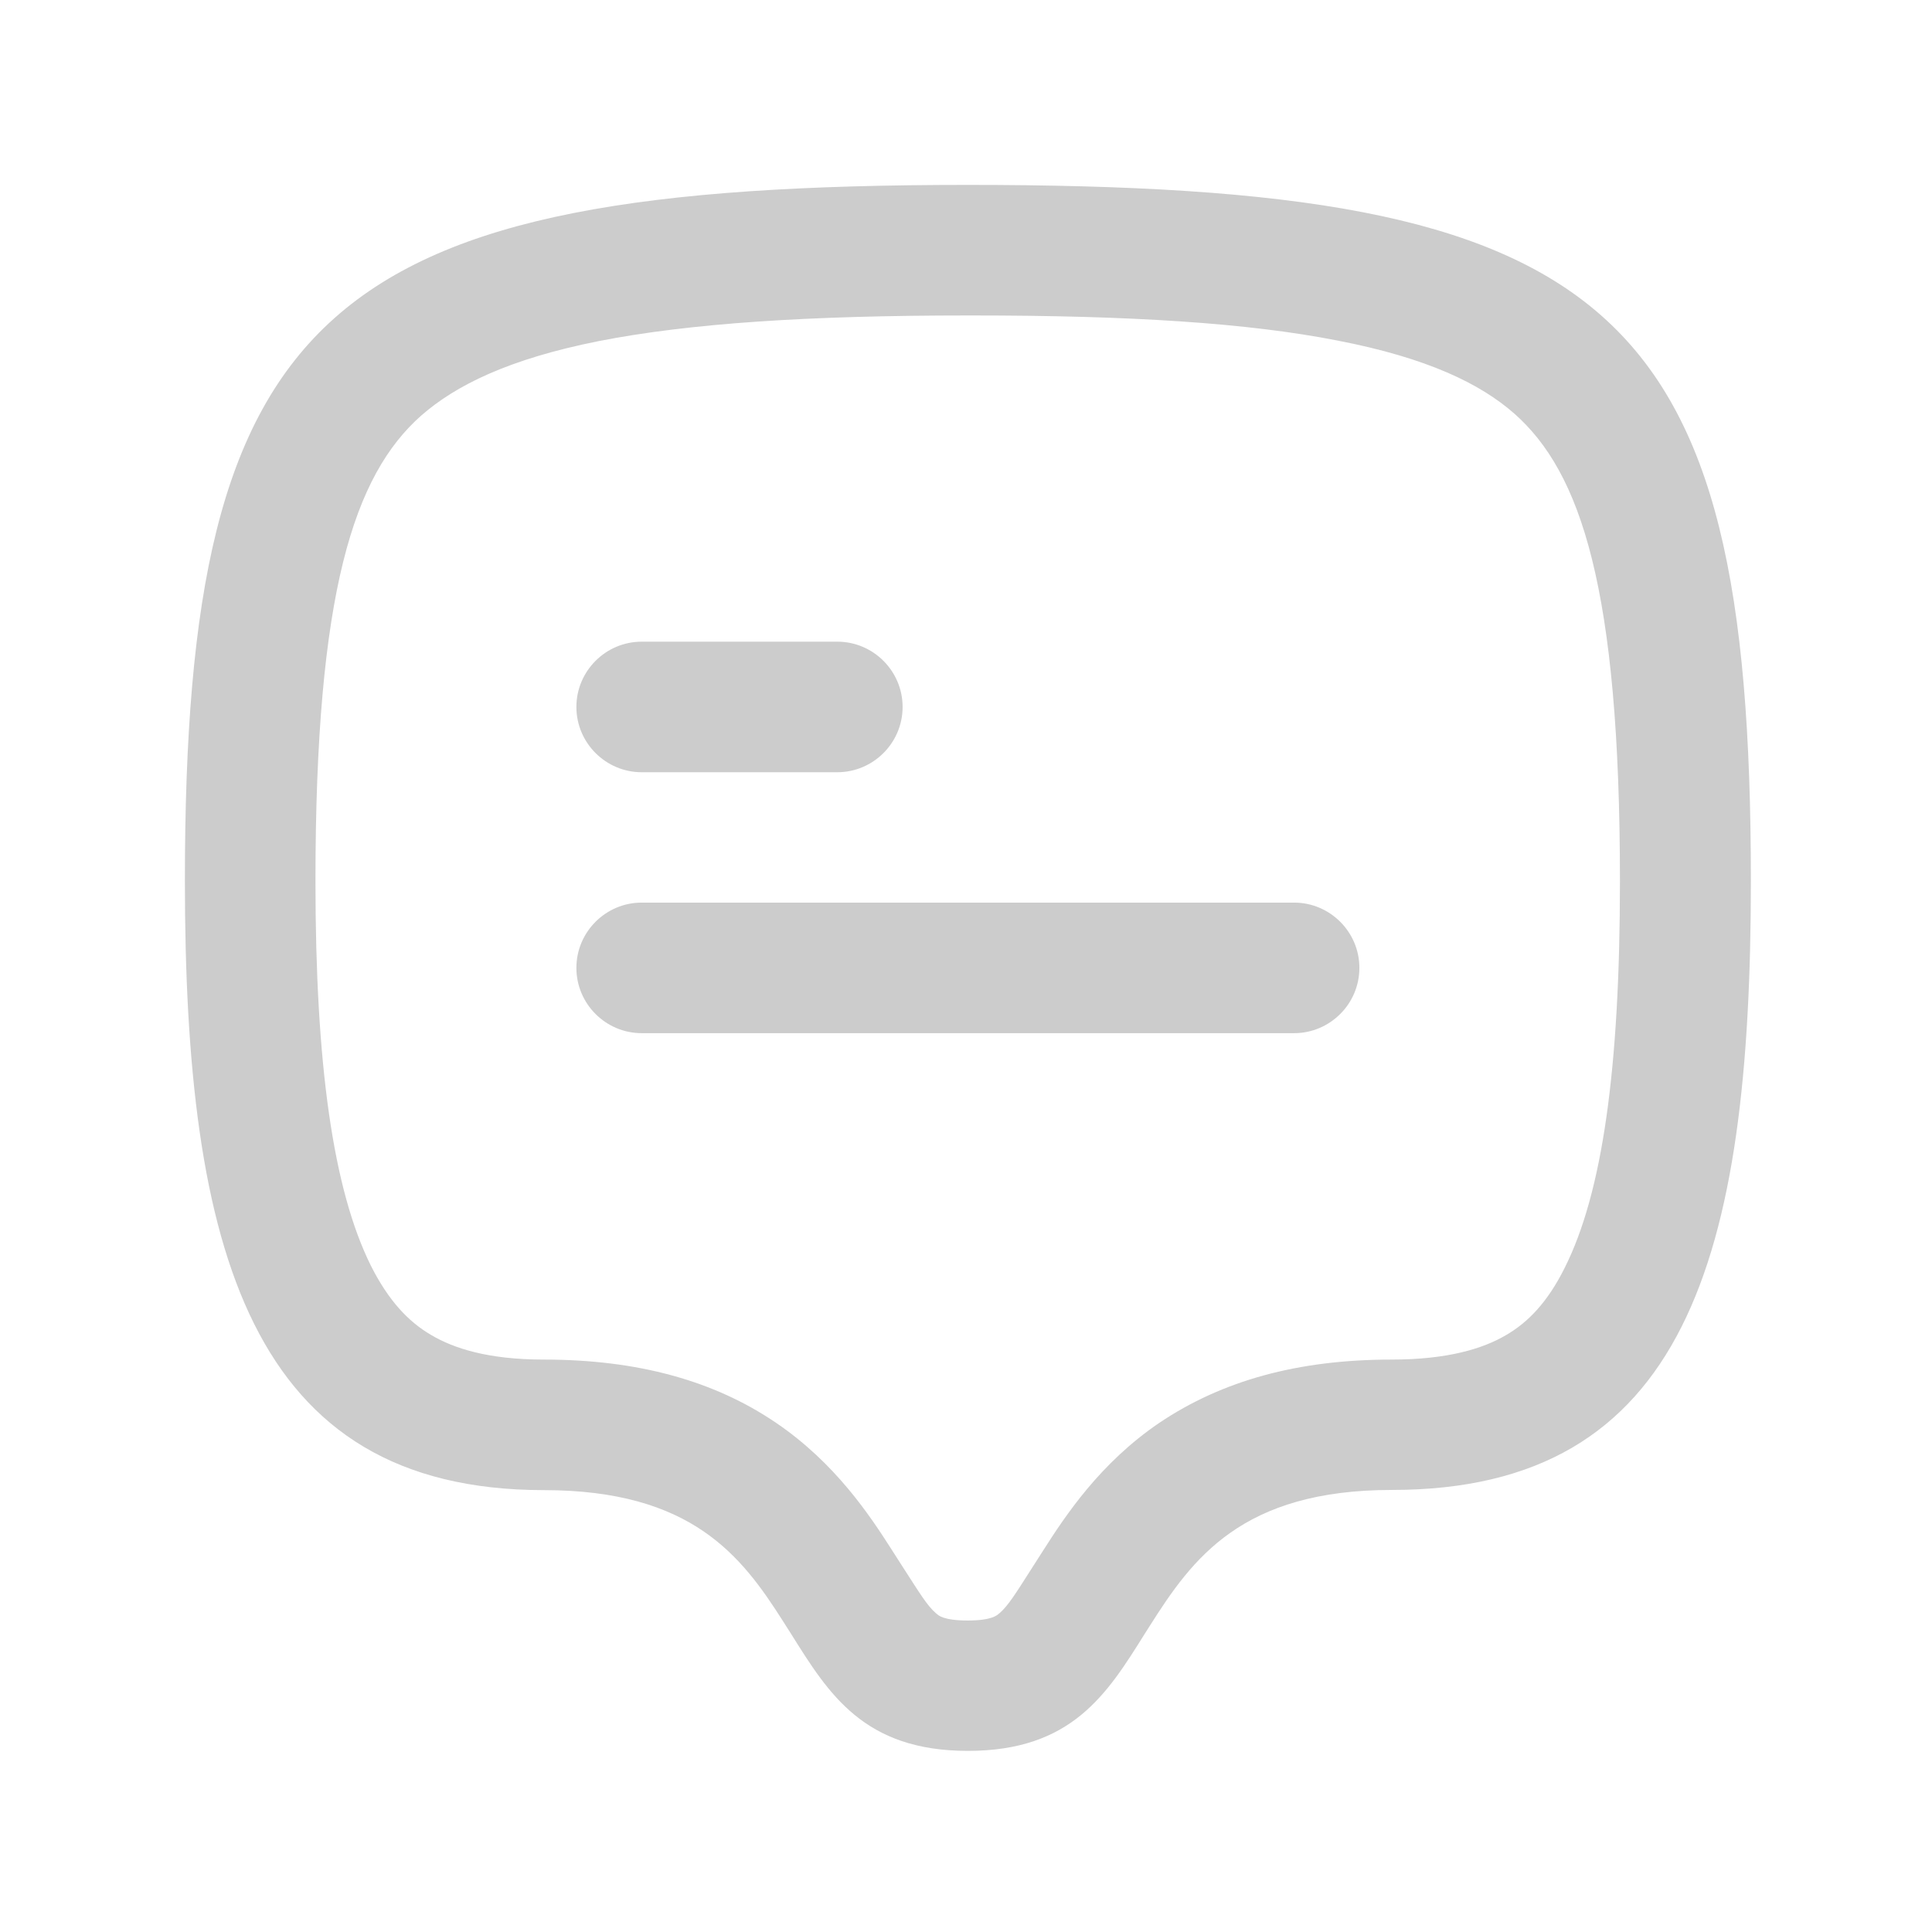<?xml version="1.0" encoding="utf-8"?>
<!-- Generator: Adobe Illustrator 25.0.1, SVG Export Plug-In . SVG Version: 6.00 Build 0)  -->
<svg version="1.1" id="Layer_1" xmlns="http://www.w3.org/2000/svg" xmlns:xlink="http://www.w3.org/1999/xlink" x="0px" y="0px"
	 viewBox="0 0 1024 1024" style="enable-background:new 0 0 1024 1024;" xml:space="preserve">
<style type="text/css">
	.st0{fill:#CCCCCC;}
</style>
<path class="st0" d="M513,98c341.7,0,415,61.5,415,368.9c0,199.8-34.6,322.8-190.2,322.8c-79.7,0-105.8,36.4-128.3,71.9l-1.4,2.2
	l-1.4,2.2c-20,32-38.7,62-93.7,62s-73.7-30-93.7-62c-0.9-1.5-1.9-2.9-2.8-4.4l-1.4-2.2c-22.1-34.8-48.5-69.6-126.9-69.6
	C132.6,789.7,98,662.8,98,466.9C98,163.1,171.3,98,513,98z M515.6,167.2H513c-84,0-147.3,4.1-195.7,13.6
	c-47.7,9.5-75.7,23.4-94.1,39.5c-35.6,31.6-56,93.2-56,246.7c0,97.2,9.3,163.4,29.4,203.9c9.3,18.4,19.7,29.5,31.8,36.6
	c12.1,7.2,30.4,13.1,59.8,13.1c49.8,0,90.3,11.2,123.1,33.5c31.5,21.4,49.8,49.2,61.6,67.7l4.8,7.5c10.4,16.1,13.5,21.4,18.3,25.7
	l0.3,0.2c1,1,3.8,3.7,16.6,3.7c12.8,0,15.6-2.8,16.6-3.7l0.3-0.2c4.8-4.3,8-9.6,18.3-25.7l4.8-7.5c11.8-18.5,30.1-46.3,61.6-67.7
	c33.2-22.3,73.3-33.5,123.1-33.5c29.7,0,48.4-5.8,60.5-12.9c11.8-6.8,22.1-17.5,31.1-35.5c20.1-39.8,29.4-105.8,29.4-205.1
	c0-155.6-20.8-216.8-56-247.9c-18-15.8-46-29.5-93.7-38.7C661.2,171.1,598.3,167.2,515.6,167.2L515.6,167.2z"/>
<path class="st0" d="M443.8,340.1c19,0,34.6,15.5,34.6,34.6s-15.6,34.6-34.6,34.6H340.1c-19,0-34.6-15.5-34.6-34.6
	s15.6-34.6,34.6-34.6H443.8L443.8,340.1z M685.9,478.4c19,0,34.6,15.5,34.6,34.6c0,19.1-15.6,34.6-34.6,34.6H340.1
	c-19,0-34.6-15.5-34.6-34.6c0-19.1,15.6-34.6,34.6-34.6H685.9L685.9,478.4z"/>
</svg>

